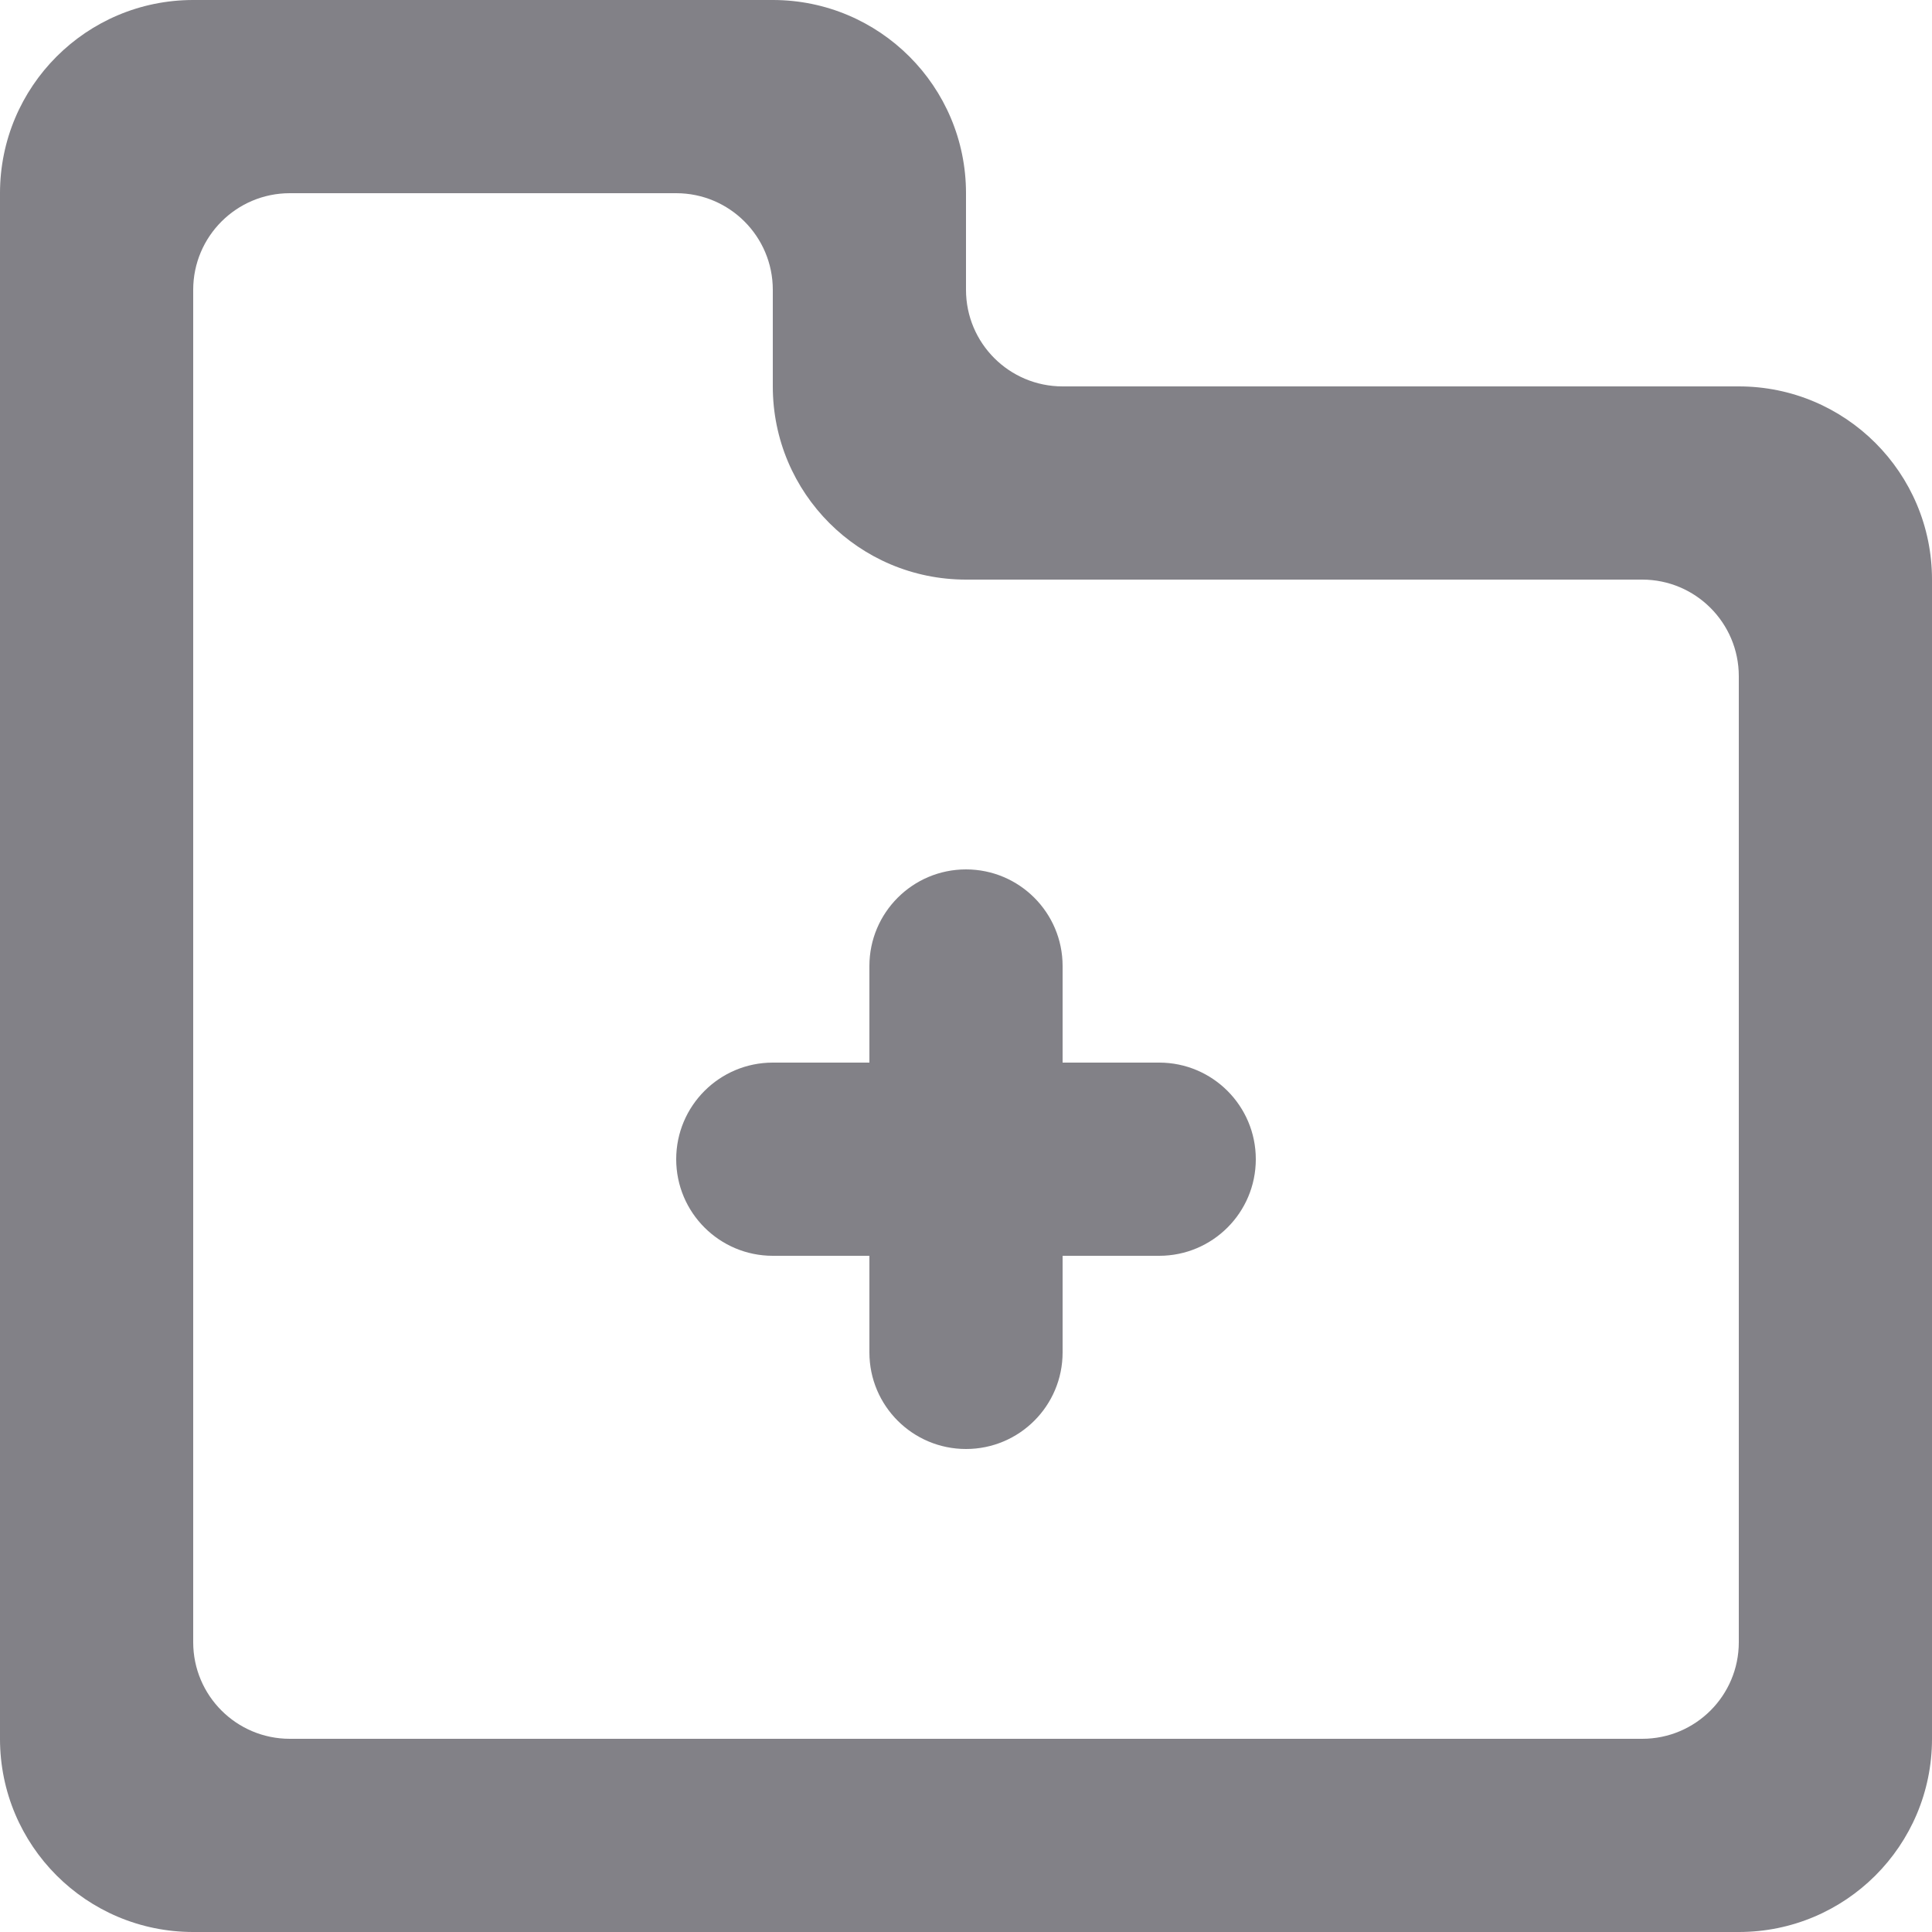 <!DOCTYPE svg PUBLIC "-//W3C//DTD SVG 1.1//EN" "http://www.w3.org/Graphics/SVG/1.1/DTD/svg11.dtd">
<!-- Uploaded to: SVG Repo, www.svgrepo.com, Transformed by: SVG Repo Mixer Tools -->
<svg width="64px" height="64px" viewBox="0 0 20 20" version="1.1" xmlns="http://www.w3.org/2000/svg" xmlns:xlink="http://www.w3.org/1999/xlink" fill="#828187">
<g id="SVGRepo_bgCarrier" stroke-width="0"/>
<g id="SVGRepo_tracerCarrier" stroke-linecap="round" stroke-linejoin="round"/>
<g id="SVGRepo_iconCarrier"> <title>folder_plus [#828187]</title> <desc>Created with Sketch.</desc> <defs> </defs> <g id="Page-1" stroke="none" stroke-width="1" fill="none" fill-rule="evenodd"> <g id="Dribbble-Light-Preview" transform="translate(-420, -1159)" fill="#828187"> <g id="icons" transform="translate(56, 160)"> <path d="M377,1011 C377,1011.553 376.552,1012 376,1012 L375,1012 L375,1013 C375,1013.553 374.552,1014 374,1014 C373.448,1014 373,1013.553 373,1013 L373,1012 L372,1012 C371.448,1012 371,1011.553 371,1011 C371,1010.448 371.448,1010 372,1010 L373,1010 L373,1009 C373,1008.448 373.448,1008 374,1008 C374.552,1008 375,1008.448 375,1009 L375,1010 L376,1010 C376.552,1010 377,1010.448 377,1011 L377,1011 Z M382,1016 C382,1016.553 381.552,1017 381,1017 L367,1017 C366.448,1017 366,1016.553 366,1016 L366,1002 C366,1001.448 366.448,1001 367,1001 L371,1001 C371.552,1001 372,1001.448 372,1002 L372,1003 C372,1004.106 372.895,1005 374,1005 L381,1005 C381.552,1005 382,1005.448 382,1006 L382,1016 Z M382,1003 L375,1003 C374.448,1003 374,1002.553 374,1002 L374,1001 C374,999.895 373.105,999 372,999 L366,999 C364.895,999 364,999.895 364,1001 L364,1017 C364,1018.106 364.895,1019 366,1019 L382,1019 C383.105,1019 384,1018.106 384,1017 L384,1005 C384,1003.895 383.105,1003 382,1003 L382,1003 Z" id="folder_plus-[#828187]"> </path> </g> </g> </g> </g>
</svg>